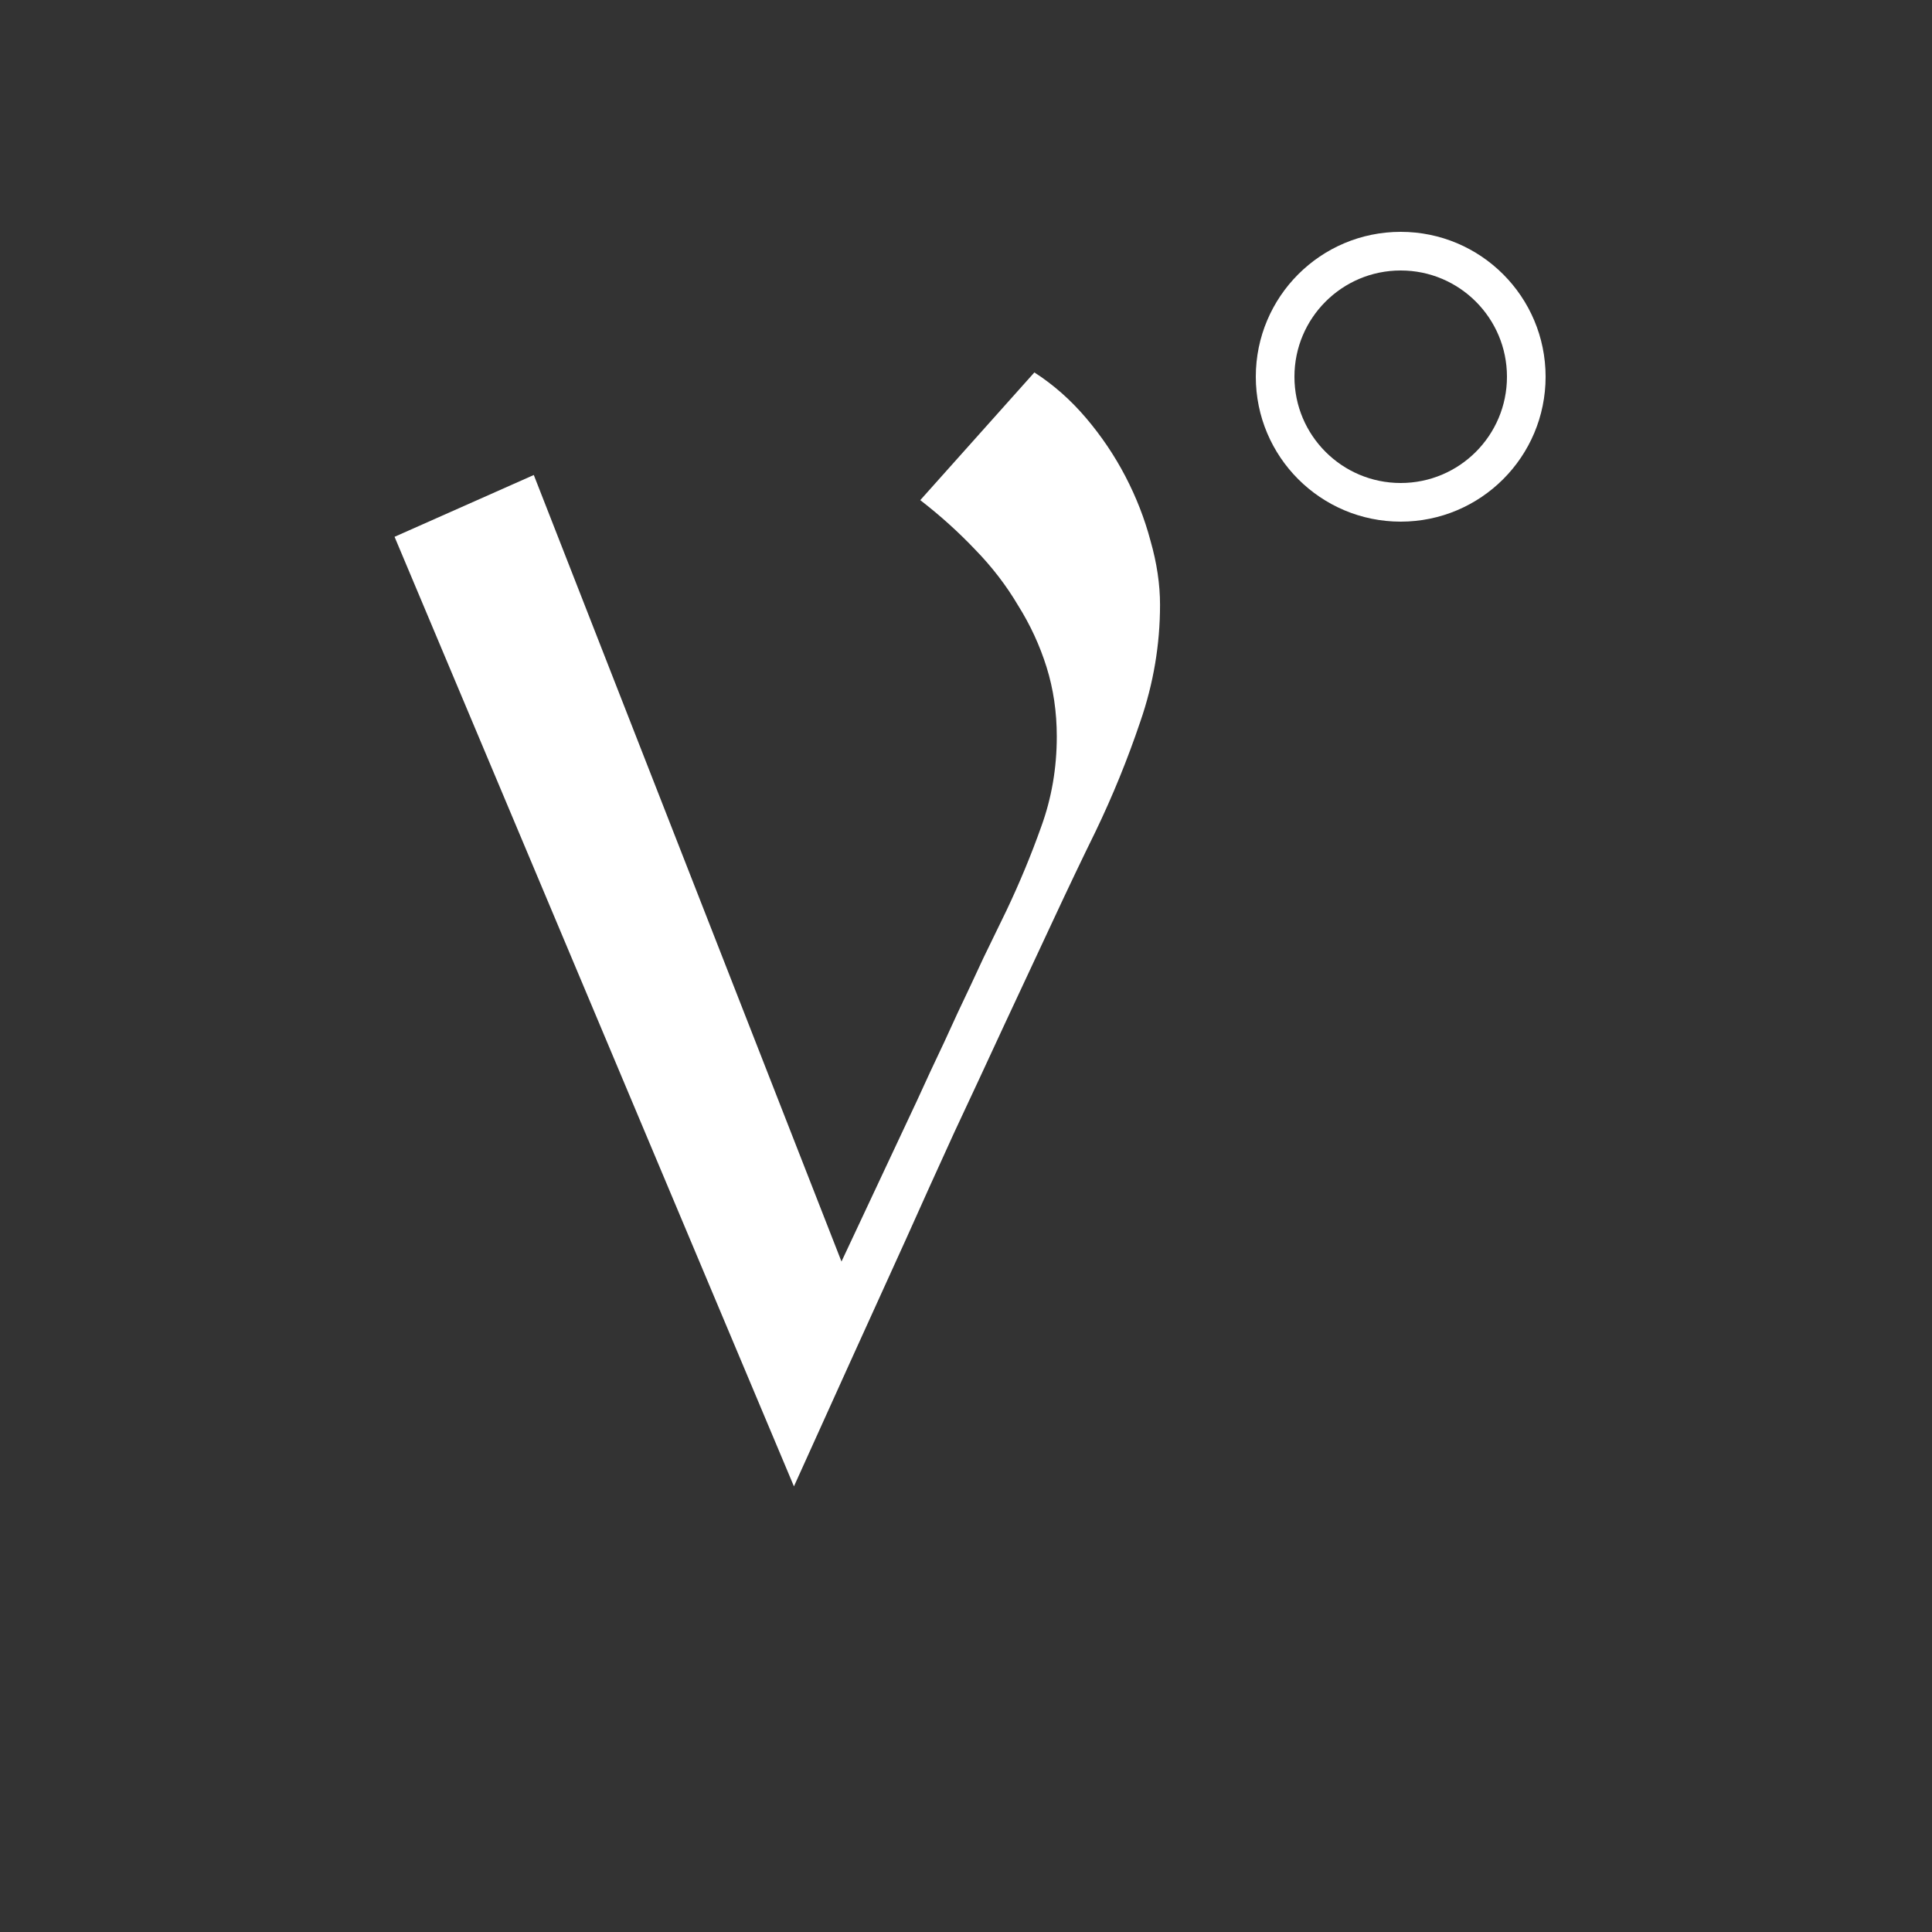 <svg width="100" height="100" viewBox="0 0 100 100" fill="none" xmlns="http://www.w3.org/2000/svg">
<rect x="0" y="0" width="100" height="100" fill="#333333" stroke="none"/>
<path d="M41.094 76.934L20.422 27.785L27.629 24.586L43.555 65.297C44.656 62.953 45.734 60.656 46.789 58.406C47.234 57.469 47.691 56.484 48.16 55.453C48.652 54.422 49.121 53.414 49.566 52.43C50.035 51.445 50.48 50.496 50.902 49.582C51.348 48.668 51.746 47.848 52.098 47.121C52.777 45.691 53.375 44.25 53.891 42.797C54.43 41.32 54.699 39.762 54.699 38.121C54.699 36.855 54.523 35.66 54.172 34.535C53.82 33.41 53.328 32.344 52.695 31.336C52.086 30.305 51.348 29.344 50.48 28.453C49.613 27.539 48.664 26.684 47.633 25.887L53.539 19.277C54.523 19.91 55.414 20.695 56.211 21.633C57.008 22.57 57.688 23.578 58.25 24.656C58.812 25.734 59.246 26.848 59.551 27.996C59.879 29.145 60.043 30.246 60.043 31.301C60.043 33.363 59.703 35.379 59.023 37.348C58.367 39.293 57.594 41.191 56.703 43.043C56.023 44.426 55.285 45.973 54.488 47.684C53.691 49.395 52.859 51.176 51.992 53.027C51.148 54.855 50.281 56.719 49.391 58.617C48.523 60.516 47.691 62.355 46.895 64.137C44.996 68.309 43.062 72.574 41.094 76.934Z" fill="white"/>
<circle cx="72.5" cy="19.5" r="6.5" stroke="white" stroke-width="2"/>
</svg>
